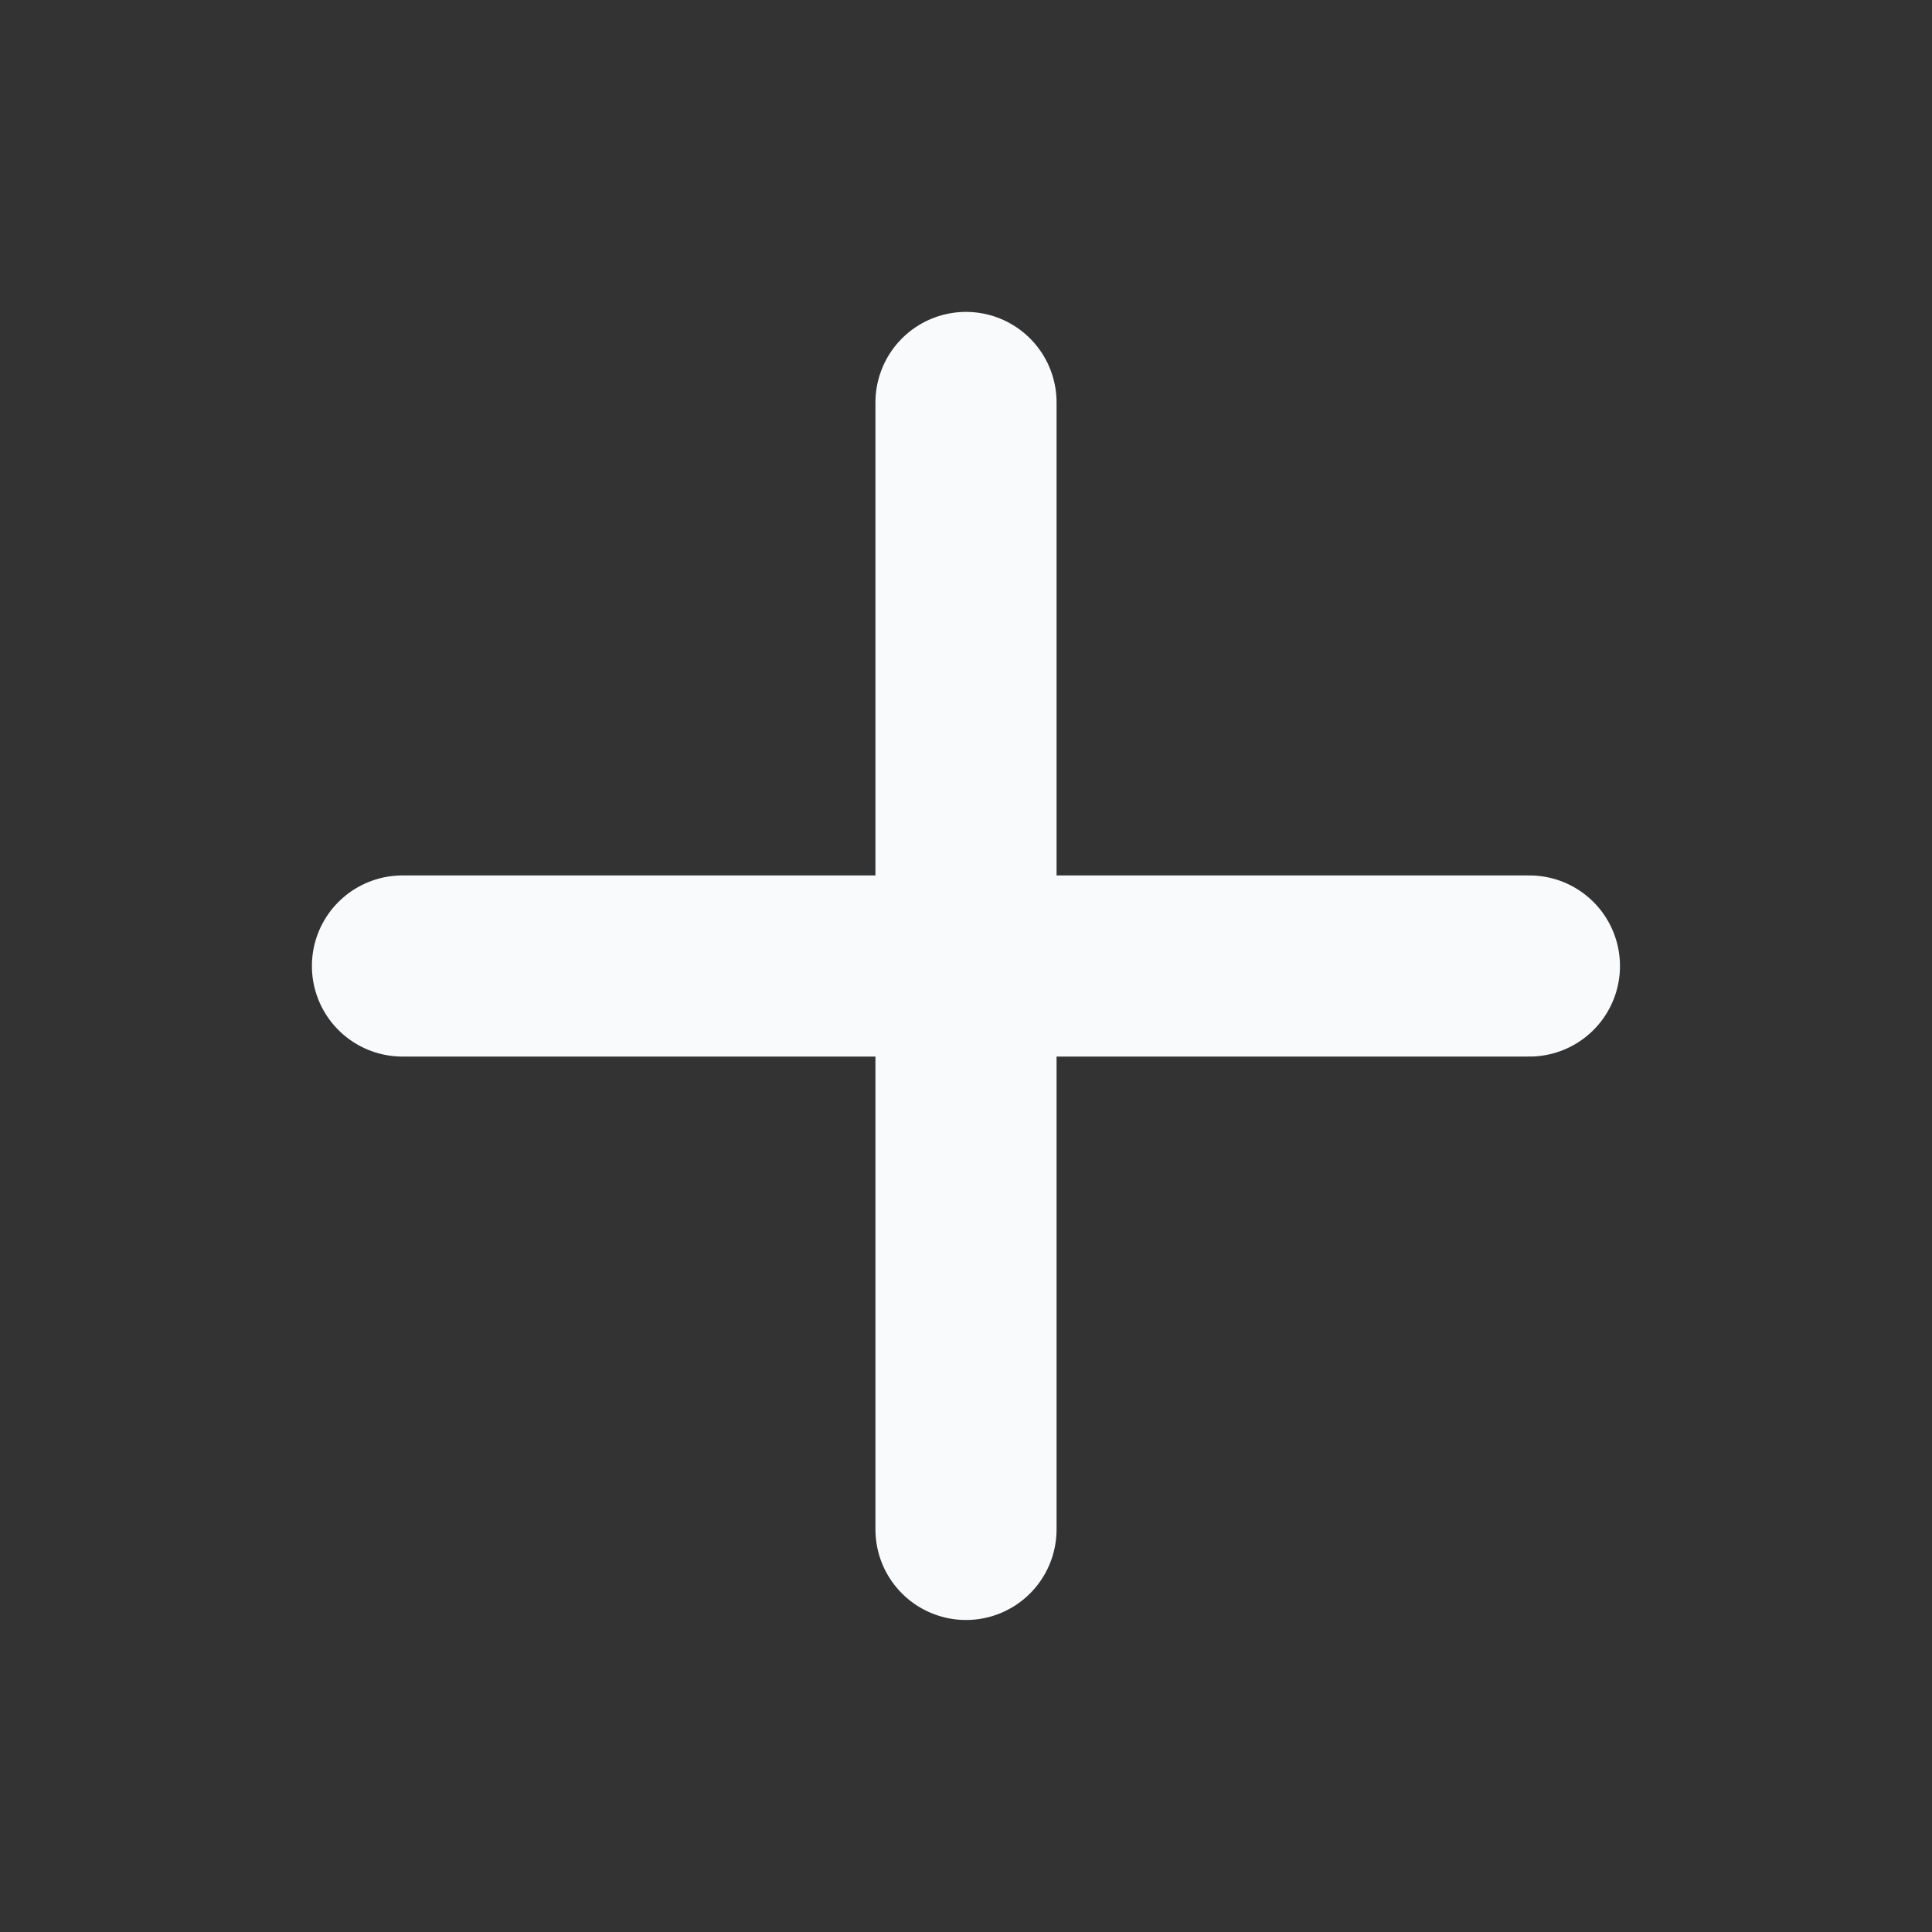 <svg width="16" height="16" viewBox="0 0 16 16" fill="none" xmlns="http://www.w3.org/2000/svg">
<rect x="0" y="0" width="16" height="16" fill="#333333" stroke="none"/>
<path d="M3.333 8H12.666M8 3.333V12.666" stroke="#F8FAFC" stroke-width="1.5" stroke-linecap="round" stroke-linejoin="round"/>
</svg>
